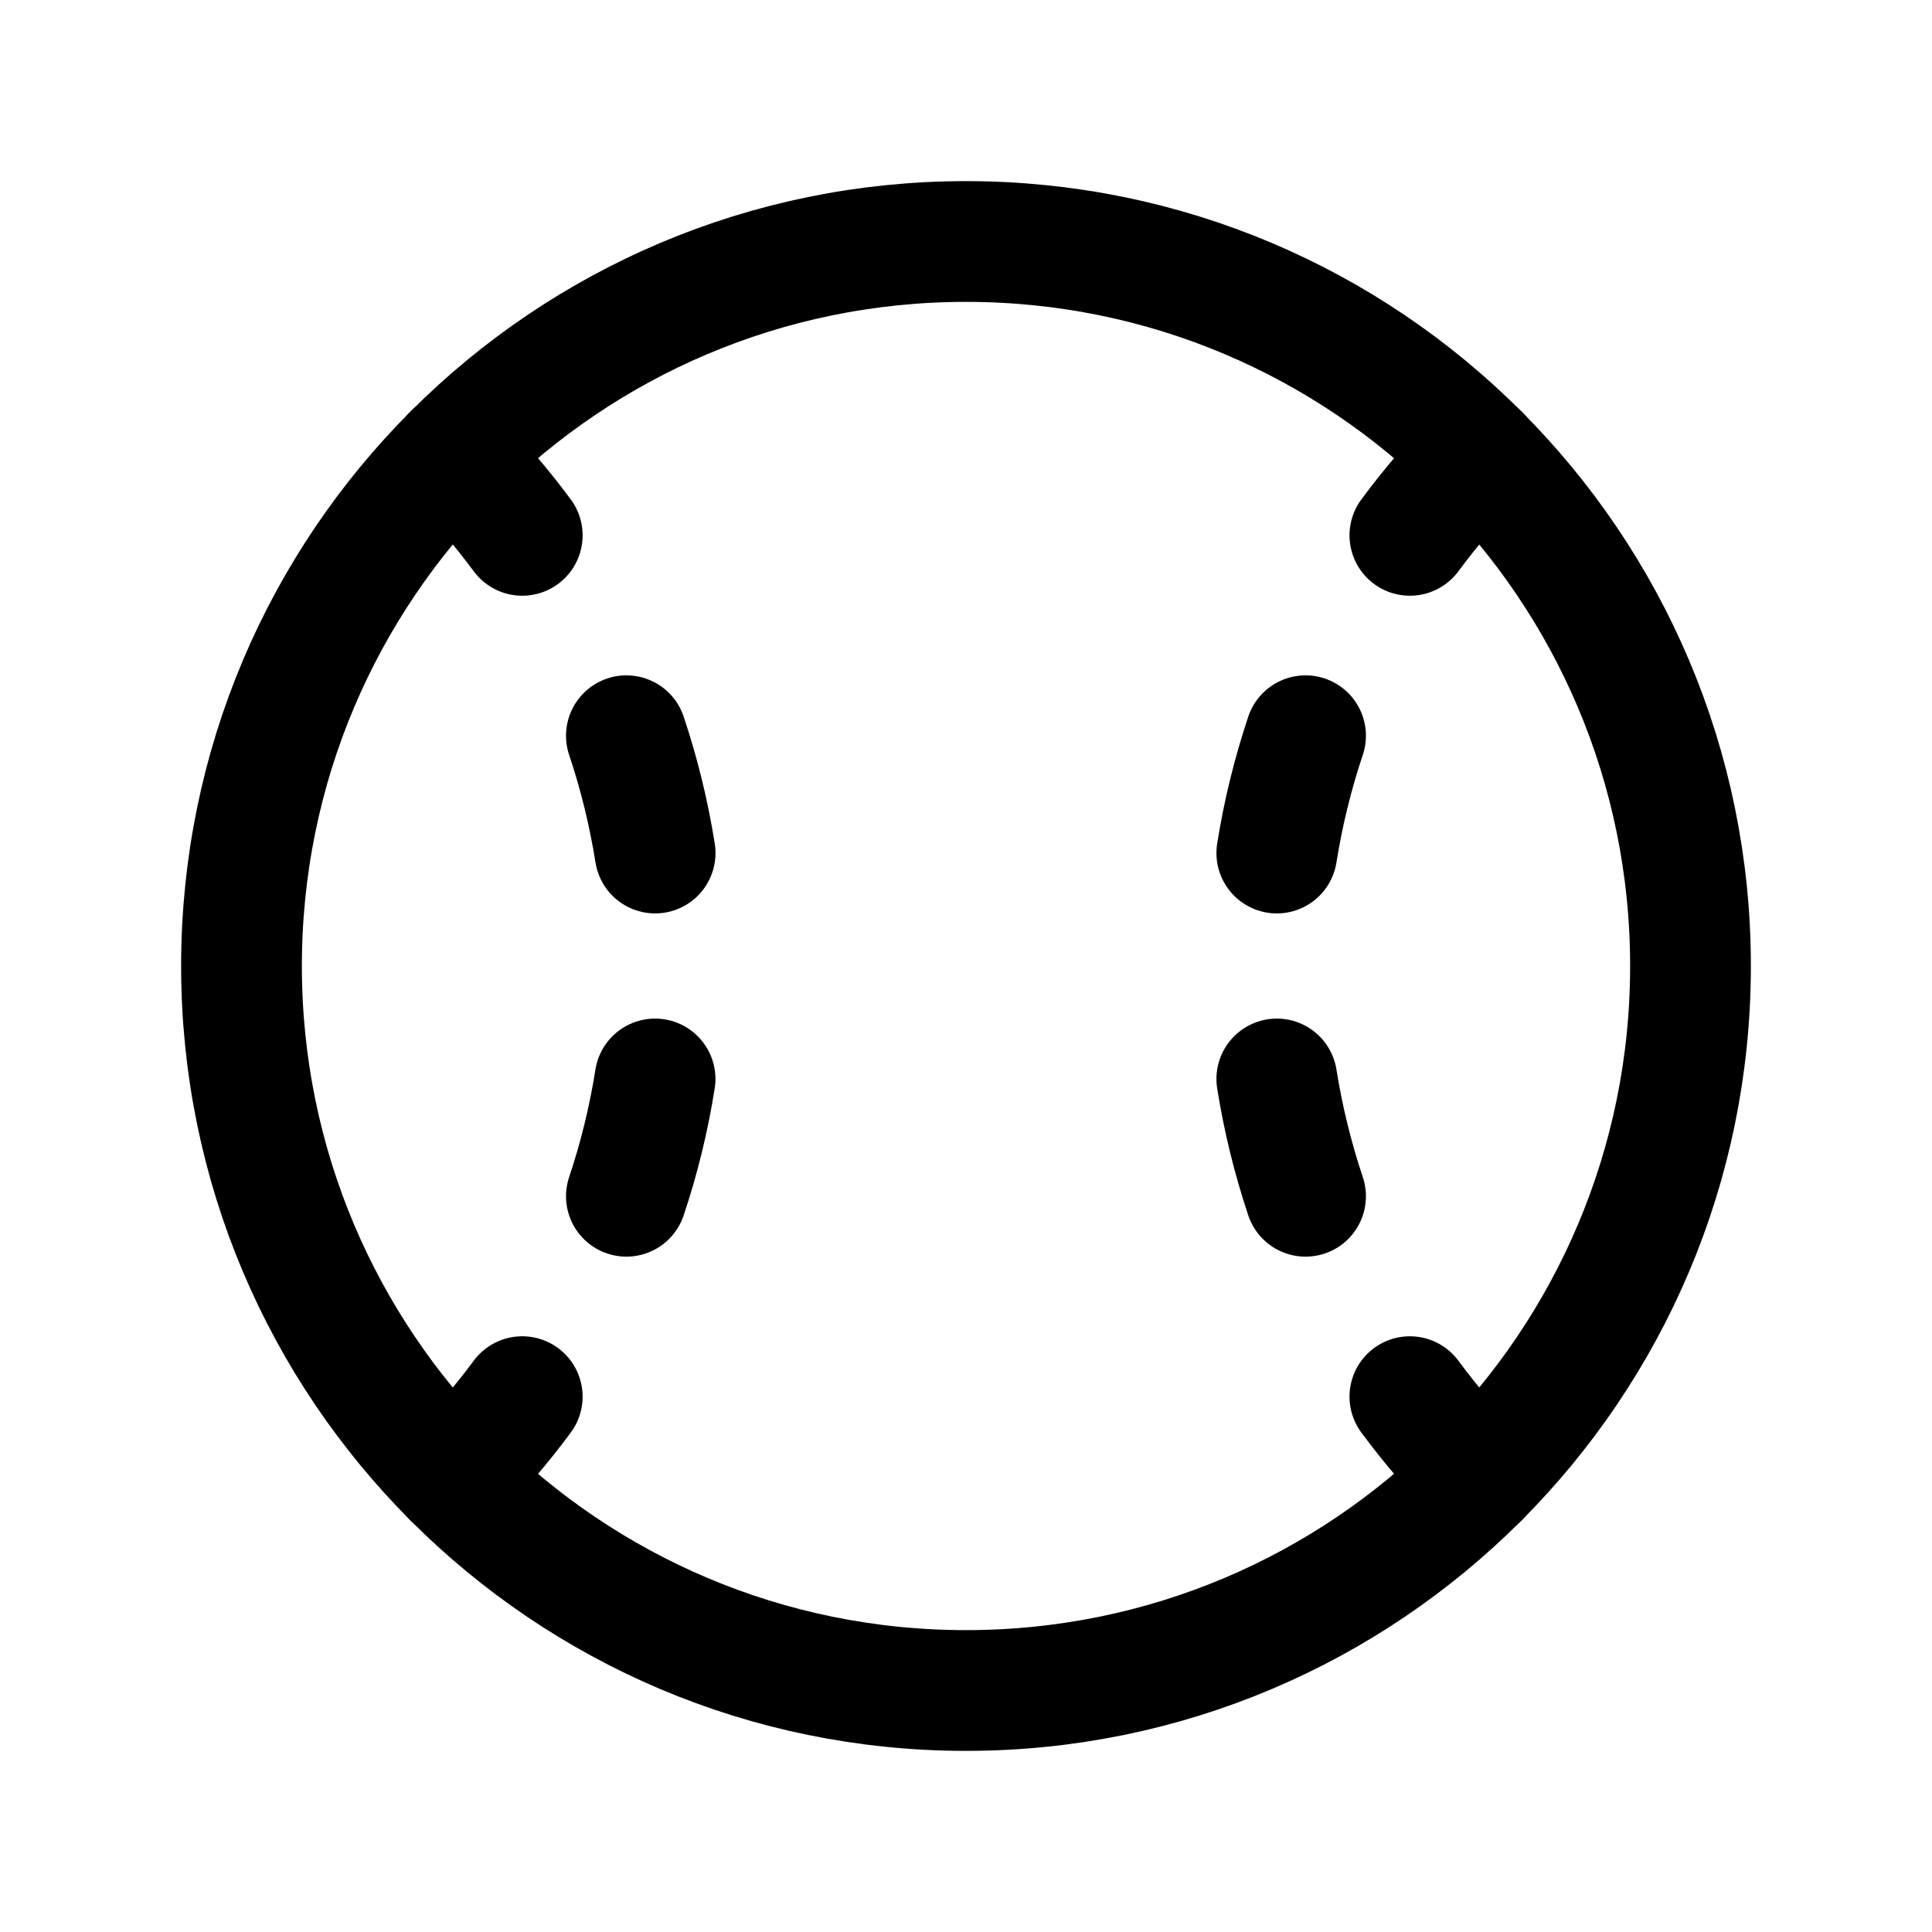 <svg   viewBox="0 0 32 32" fill="none" xmlns="http://www.w3.org/2000/svg">
<path d="M16 28C22.627 28 28 22.627 28 16C28 9.373 22.627 4 16 4C9.373 4 4 9.373 4 16C4 22.627 9.373 28 16 28Z" stroke="black" stroke-width="2" stroke-linecap="round" stroke-linejoin="round"/>
<path d="M21.148 14.129C21.253 13.469 21.412 12.819 21.624 12.186" stroke="black" stroke-width="2" stroke-linecap="round" stroke-linejoin="round"/>
<path d="M21.624 19.814C21.412 19.18 21.253 18.53 21.148 17.871" stroke="black" stroke-width="2" stroke-linecap="round" stroke-linejoin="round"/>
<path d="M10.851 14.129C10.746 13.469 10.587 12.819 10.375 12.186" stroke="black" stroke-width="2" stroke-linecap="round" stroke-linejoin="round"/>
<path d="M10.375 19.814C10.587 19.18 10.746 18.53 10.85 17.871" stroke="black" stroke-width="2" stroke-linecap="round" stroke-linejoin="round"/>
<path d="M23.352 8.867C23.702 8.394 24.086 7.947 24.502 7.529" stroke="black" stroke-width="2" stroke-linecap="round" stroke-linejoin="round"/>
<path d="M24.502 24.471C24.086 24.053 23.702 23.606 23.352 23.133" stroke="black" stroke-width="2" stroke-linecap="round" stroke-linejoin="round"/>
<path d="M7.5 24.471C7.916 24.053 8.3 23.606 8.65 23.133" stroke="black" stroke-width="2" stroke-linecap="round" stroke-linejoin="round"/>
<path d="M8.65 8.867C8.3 8.394 7.915 7.947 7.5 7.529" stroke="black" stroke-width="2" stroke-linecap="round" stroke-linejoin="round"/>
</svg>

